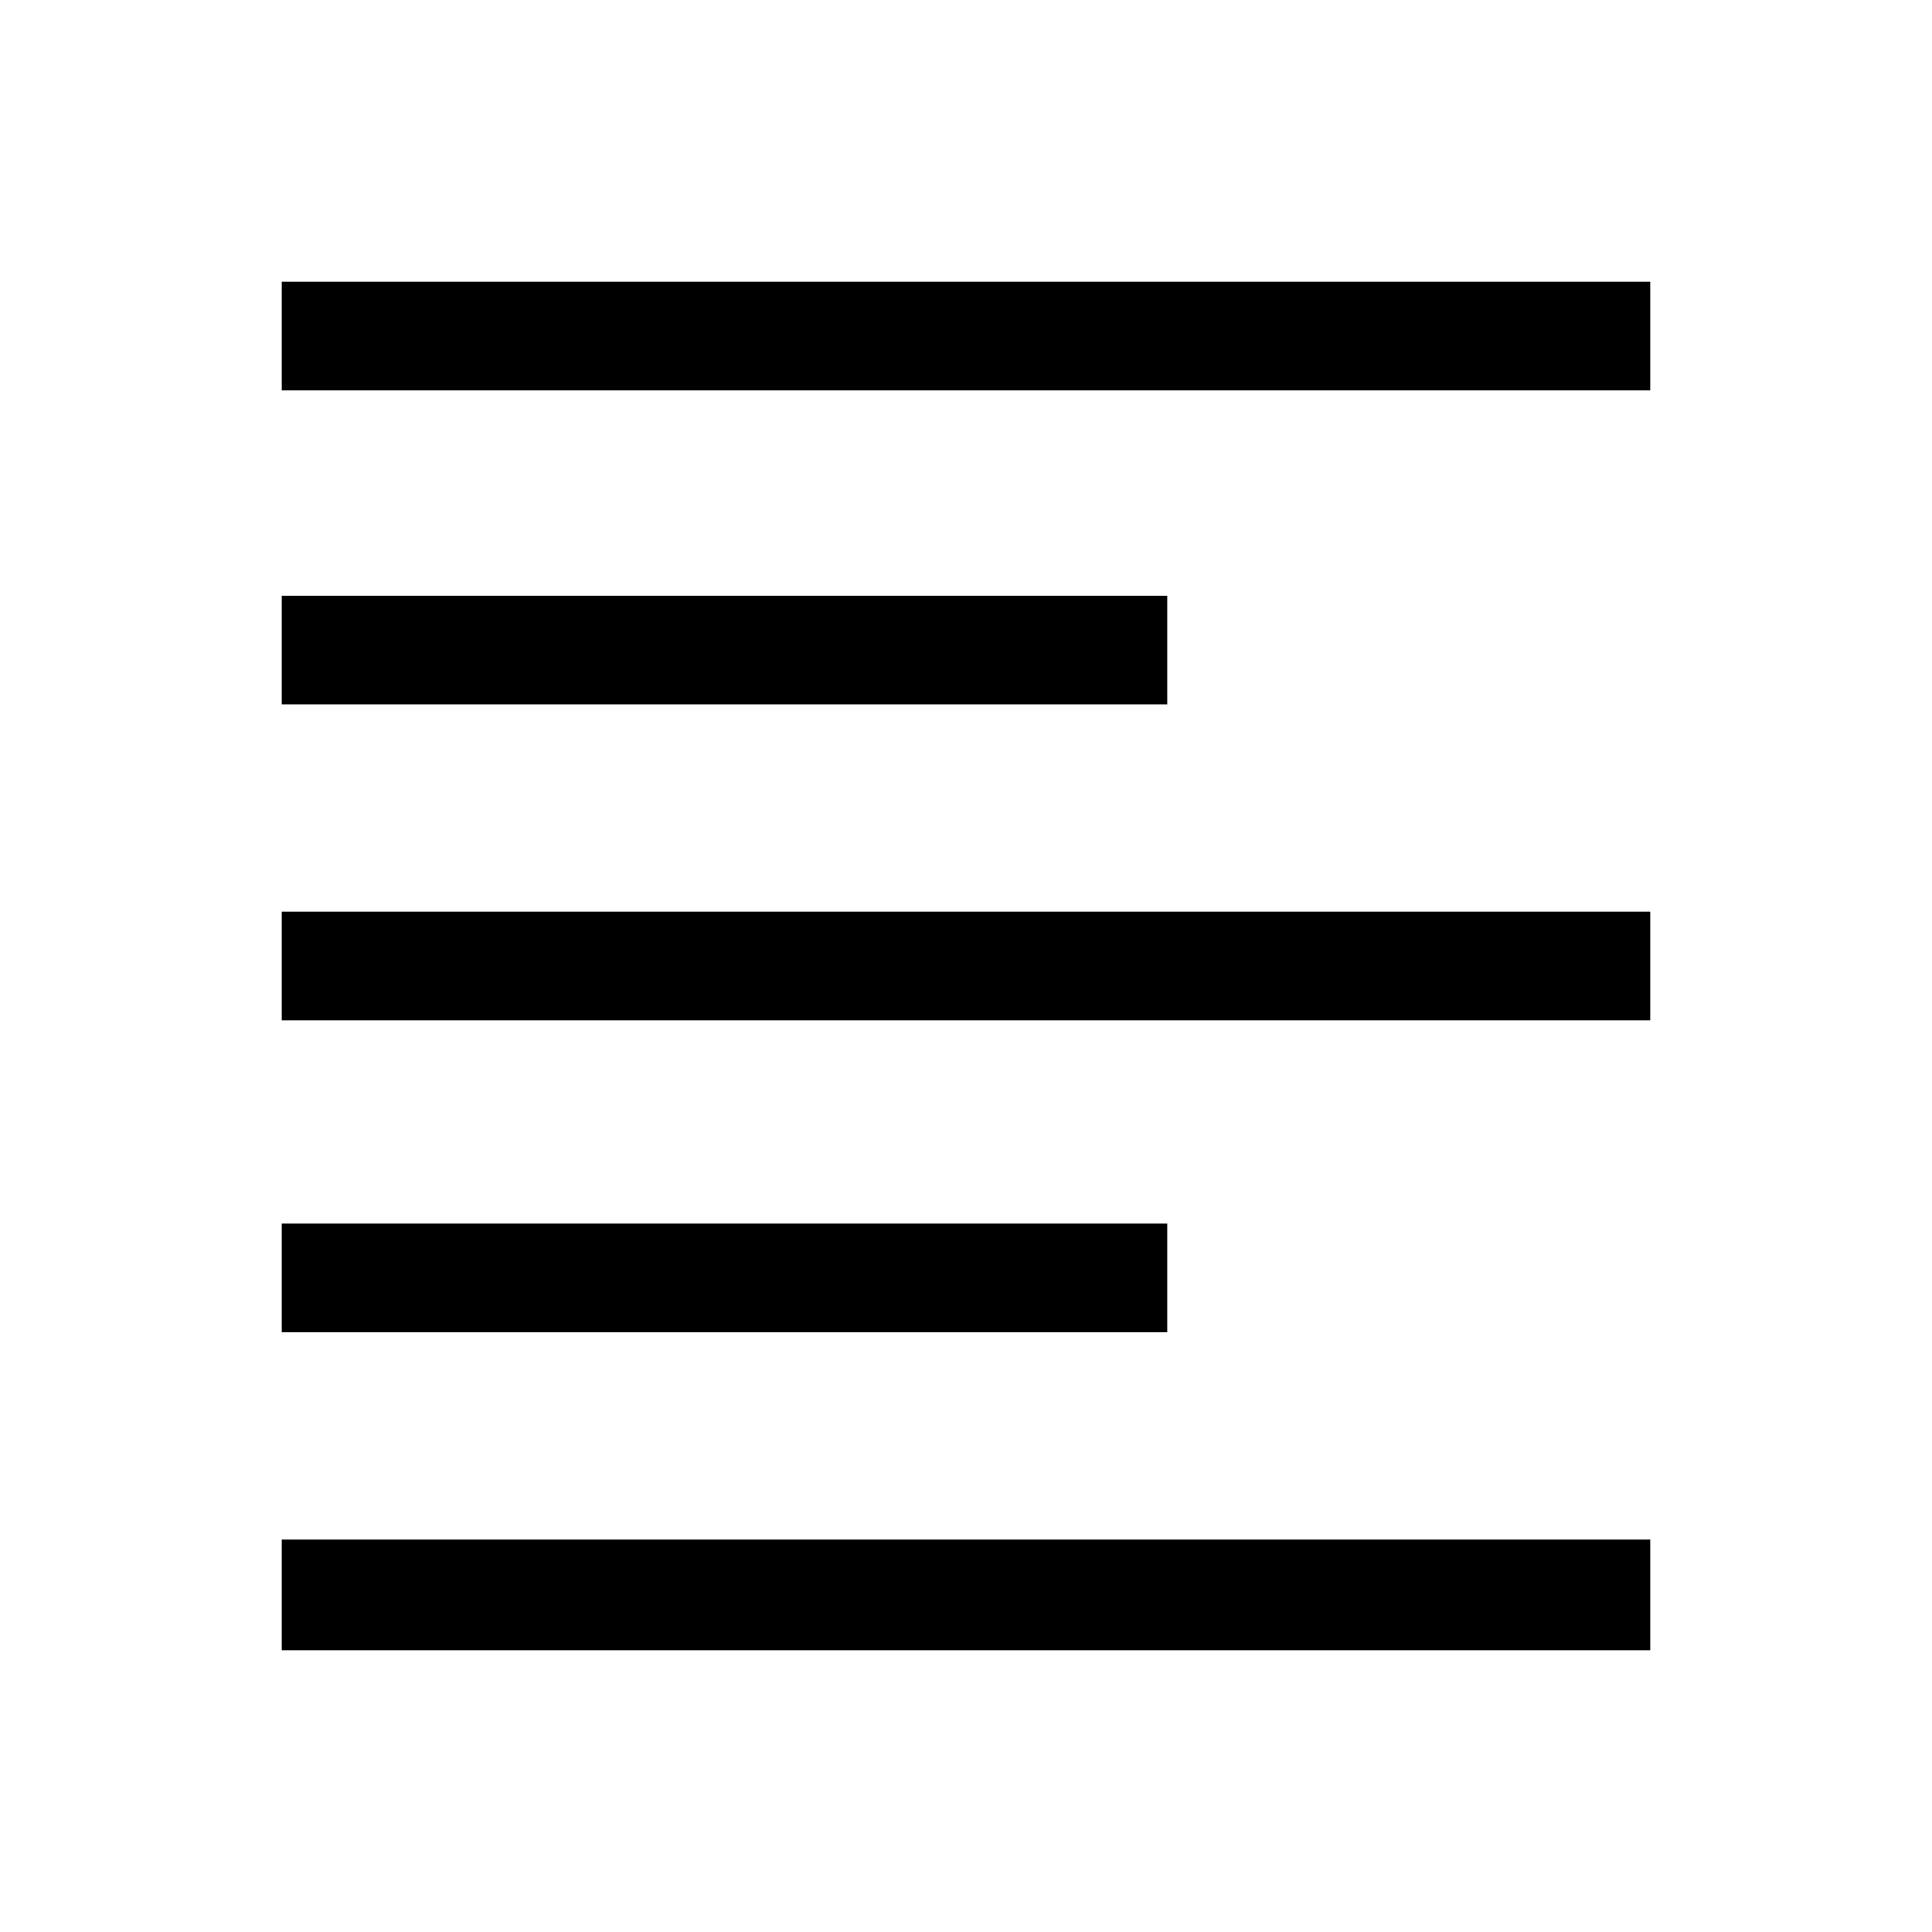 <svg xmlns="http://www.w3.org/2000/svg" height="24" viewBox="0 -960 960 960" width="24"><path d="M140-140v-55h680v55H140Zm0-158v-54h440v54H140Zm0-155v-54h680v54H140Zm0-157v-54h440v54H140Zm0-156v-54h680v54H140Z"/></svg>